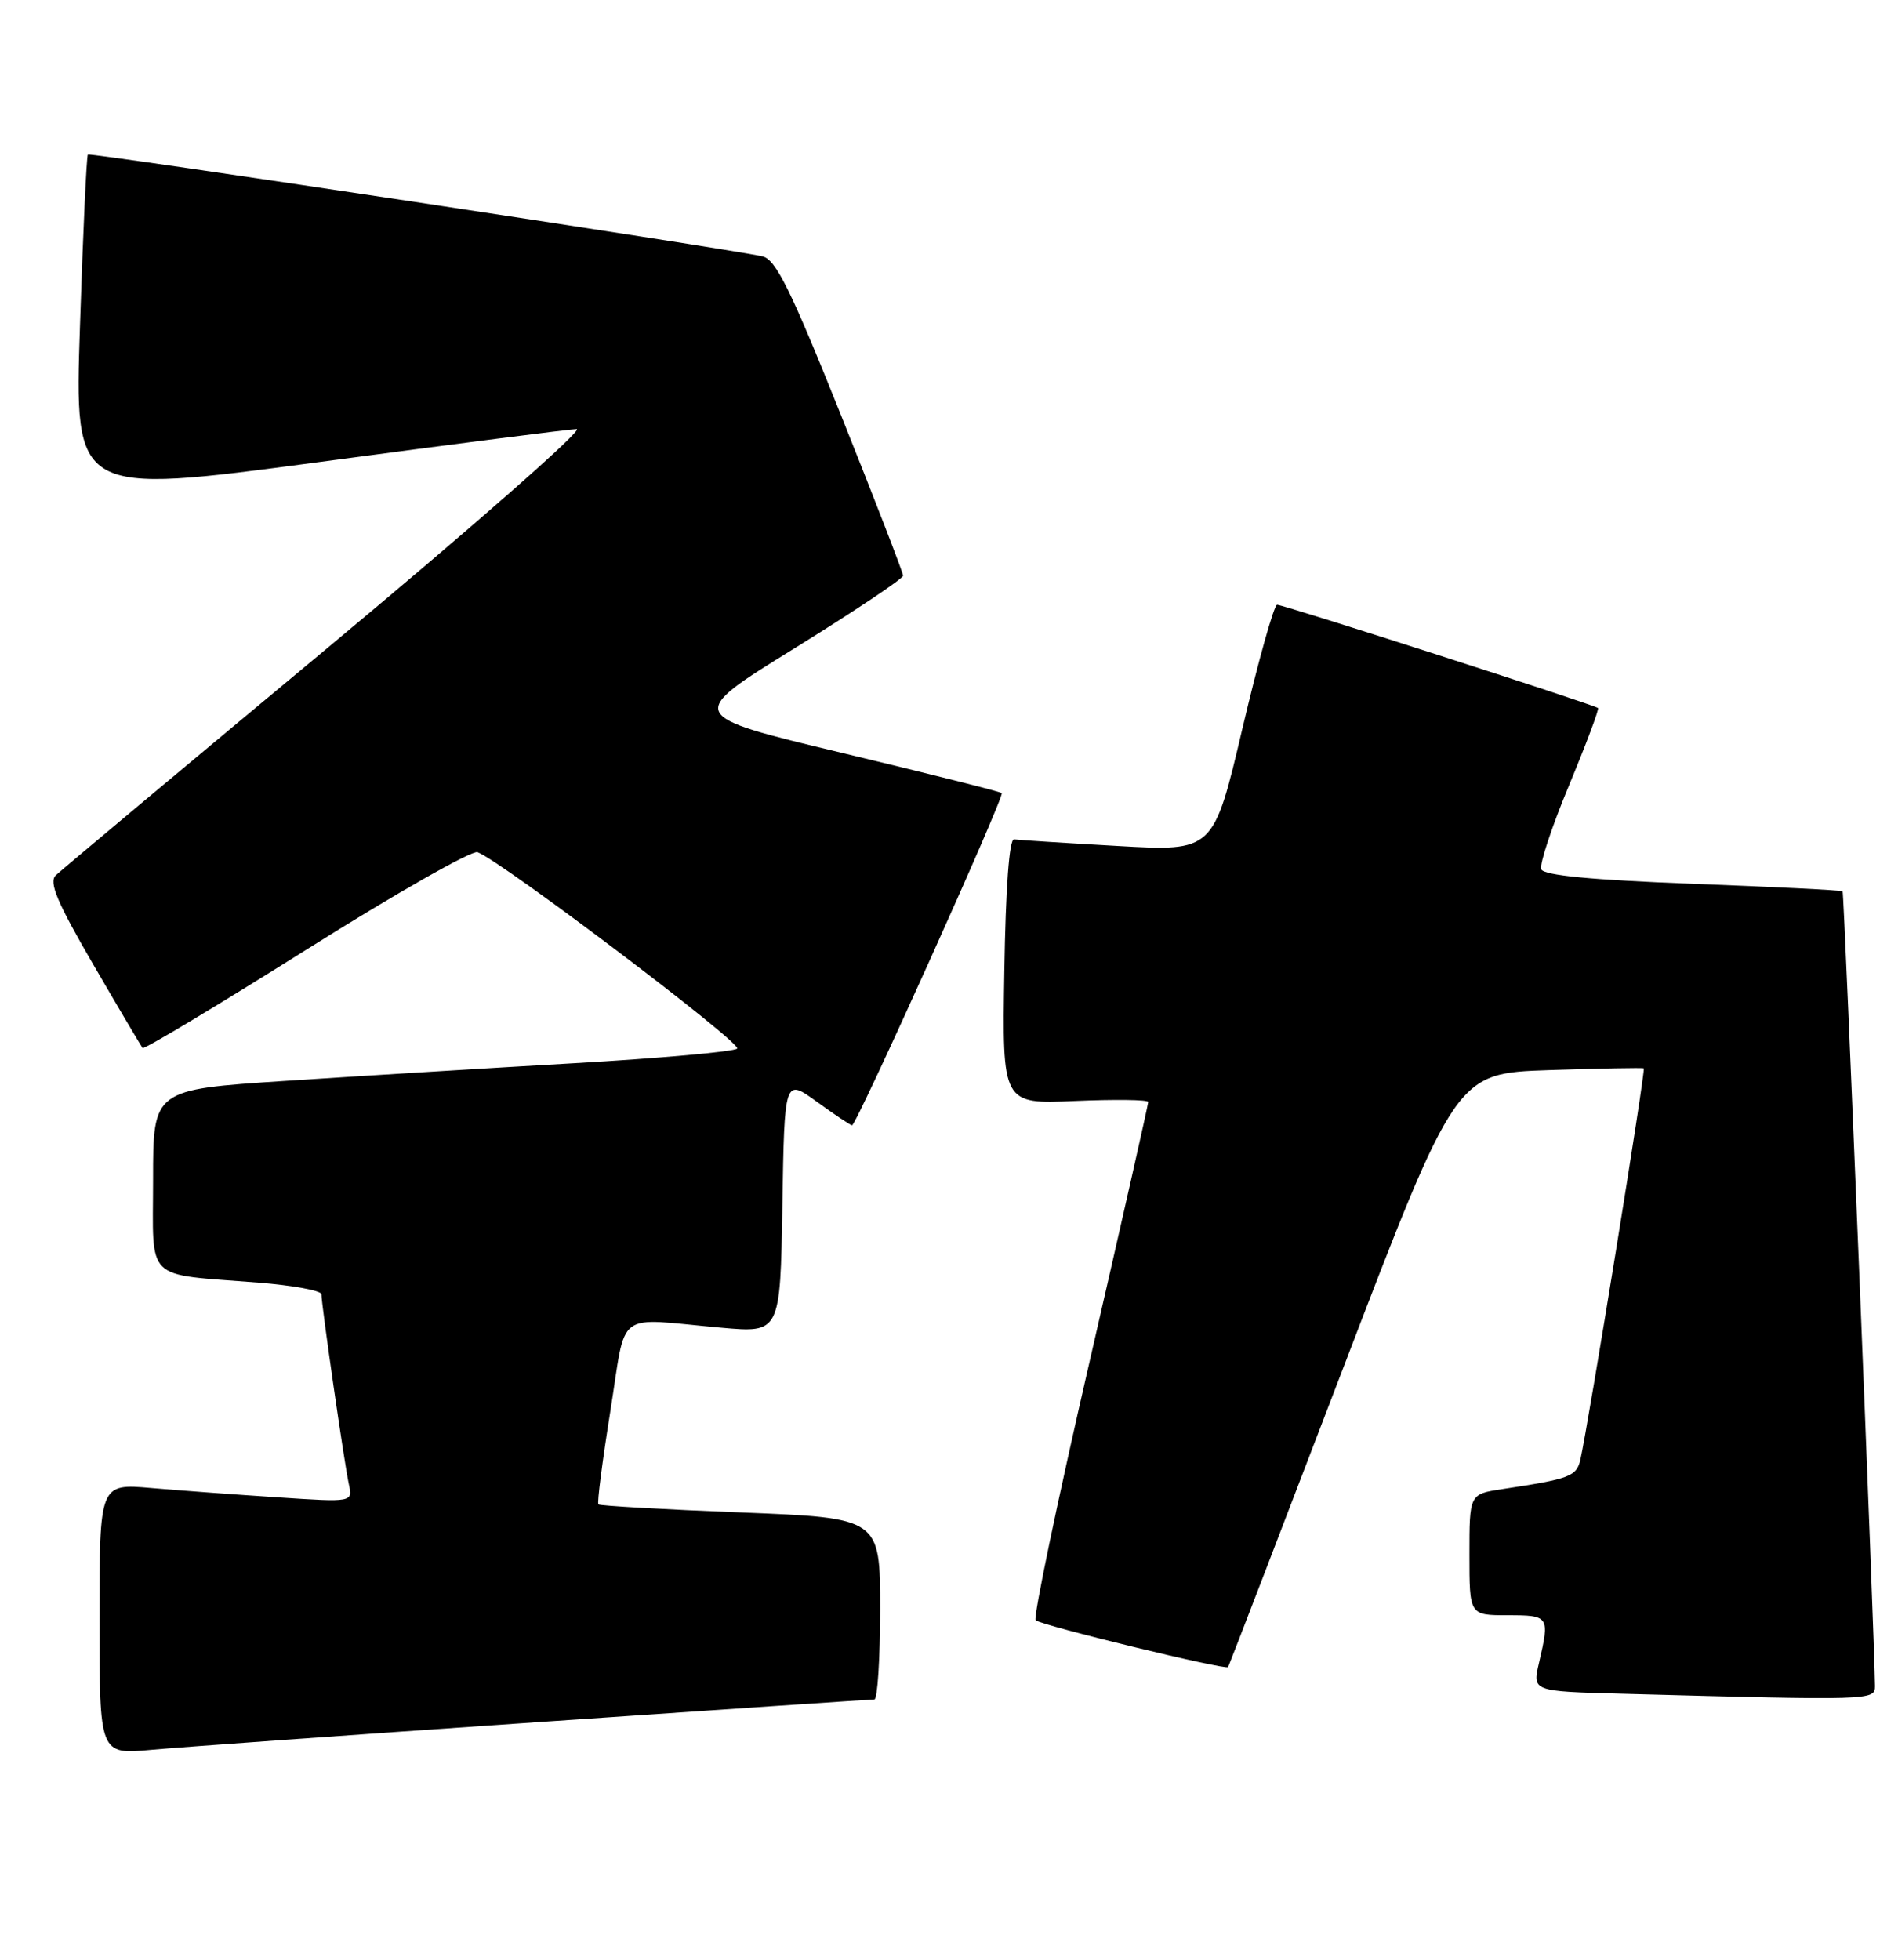 <?xml version="1.0" encoding="UTF-8" standalone="no"?>
<!DOCTYPE svg PUBLIC "-//W3C//DTD SVG 1.1//EN" "http://www.w3.org/Graphics/SVG/1.1/DTD/svg11.dtd" >
<svg xmlns="http://www.w3.org/2000/svg" xmlns:xlink="http://www.w3.org/1999/xlink" version="1.1" viewBox="0 0 248 256">
 <g >
 <path fill="currentColor"
d=" M 70.00 224.98 C 93.92 223.34 113.84 222.00 114.25 222.00 C 114.66 222.00 115.00 216.67 115.00 210.15 C 115.00 198.29 115.00 198.29 96.76 197.57 C 86.73 197.18 78.37 196.70 78.19 196.52 C 78.00 196.34 78.71 190.86 79.75 184.34 C 81.91 170.84 80.14 172.18 94.23 173.44 C 101.95 174.13 101.95 174.13 102.23 157.49 C 102.50 140.85 102.50 140.85 106.74 143.93 C 109.07 145.62 111.14 147.00 111.33 147.00 C 111.91 147.00 131.31 103.97 130.89 103.60 C 130.68 103.41 121.30 101.05 110.06 98.36 C 89.62 93.47 89.62 93.47 103.81 84.69 C 111.61 79.86 118.00 75.59 118.00 75.20 C 118.00 74.82 114.35 65.38 109.89 54.24 C 103.33 37.86 101.37 33.89 99.64 33.49 C 95.25 32.48 11.78 19.89 11.48 20.19 C 11.31 20.36 10.84 30.43 10.45 42.57 C 9.72 64.63 9.72 64.63 41.61 60.37 C 59.15 58.02 74.33 56.08 75.35 56.05 C 76.36 56.02 61.74 68.86 42.85 84.59 C 23.96 100.31 7.96 113.70 7.29 114.34 C 6.35 115.24 7.45 117.85 12.19 126.00 C 15.55 131.78 18.45 136.68 18.63 136.90 C 18.82 137.12 28.44 131.34 40.02 124.06 C 51.60 116.77 61.67 111.04 62.40 111.32 C 65.64 112.57 97.06 136.33 96.32 136.98 C 95.87 137.38 86.28 138.24 75.00 138.89 C 63.72 139.53 46.74 140.58 37.25 141.20 C 20.00 142.33 20.00 142.33 20.00 154.09 C 20.00 167.64 18.69 166.35 33.75 167.55 C 38.29 167.91 42.00 168.60 42.00 169.07 C 42.00 170.44 45.00 191.24 45.58 193.87 C 46.10 196.25 46.10 196.25 36.30 195.60 C 30.91 195.25 23.46 194.70 19.75 194.38 C 13.00 193.80 13.00 193.80 13.00 211.50 C 13.00 229.20 13.00 229.20 19.75 228.58 C 23.46 228.24 46.08 226.62 70.00 224.98 Z  M 244.99 220.25 C 244.95 214.47 240.96 116.63 240.76 116.43 C 240.61 116.29 231.80 115.85 221.16 115.45 C 207.97 114.95 201.69 114.35 201.38 113.55 C 201.14 112.91 202.77 107.97 205.02 102.58 C 207.26 97.18 208.97 92.64 208.80 92.49 C 208.36 92.07 167.72 79.00 166.87 79.00 C 166.47 79.00 164.44 86.25 162.35 95.11 C 158.56 111.22 158.56 111.22 146.03 110.51 C 139.14 110.12 133.05 109.73 132.50 109.65 C 131.87 109.56 131.40 116.01 131.23 126.87 C 130.95 144.24 130.95 144.24 140.48 143.82 C 145.71 143.60 150.01 143.65 150.03 143.95 C 150.04 144.25 146.60 159.47 142.39 177.77 C 138.17 196.08 134.99 211.32 135.32 211.65 C 135.98 212.31 160.19 218.20 160.47 217.77 C 160.57 217.62 167.31 200.11 175.45 178.85 C 190.25 140.20 190.25 140.20 202.38 139.79 C 209.04 139.57 214.63 139.46 214.78 139.56 C 215.06 139.73 207.53 186.11 206.50 190.67 C 206.00 192.87 205.13 193.19 196.25 194.53 C 192.00 195.18 192.00 195.18 192.00 203.09 C 192.00 211.00 192.00 211.00 197.00 211.00 C 202.43 211.00 202.51 211.12 201.09 217.22 C 200.22 220.94 200.22 220.94 211.86 221.25 C 244.60 222.14 245.00 222.13 244.99 220.25 Z "/>
</g>
</svg>